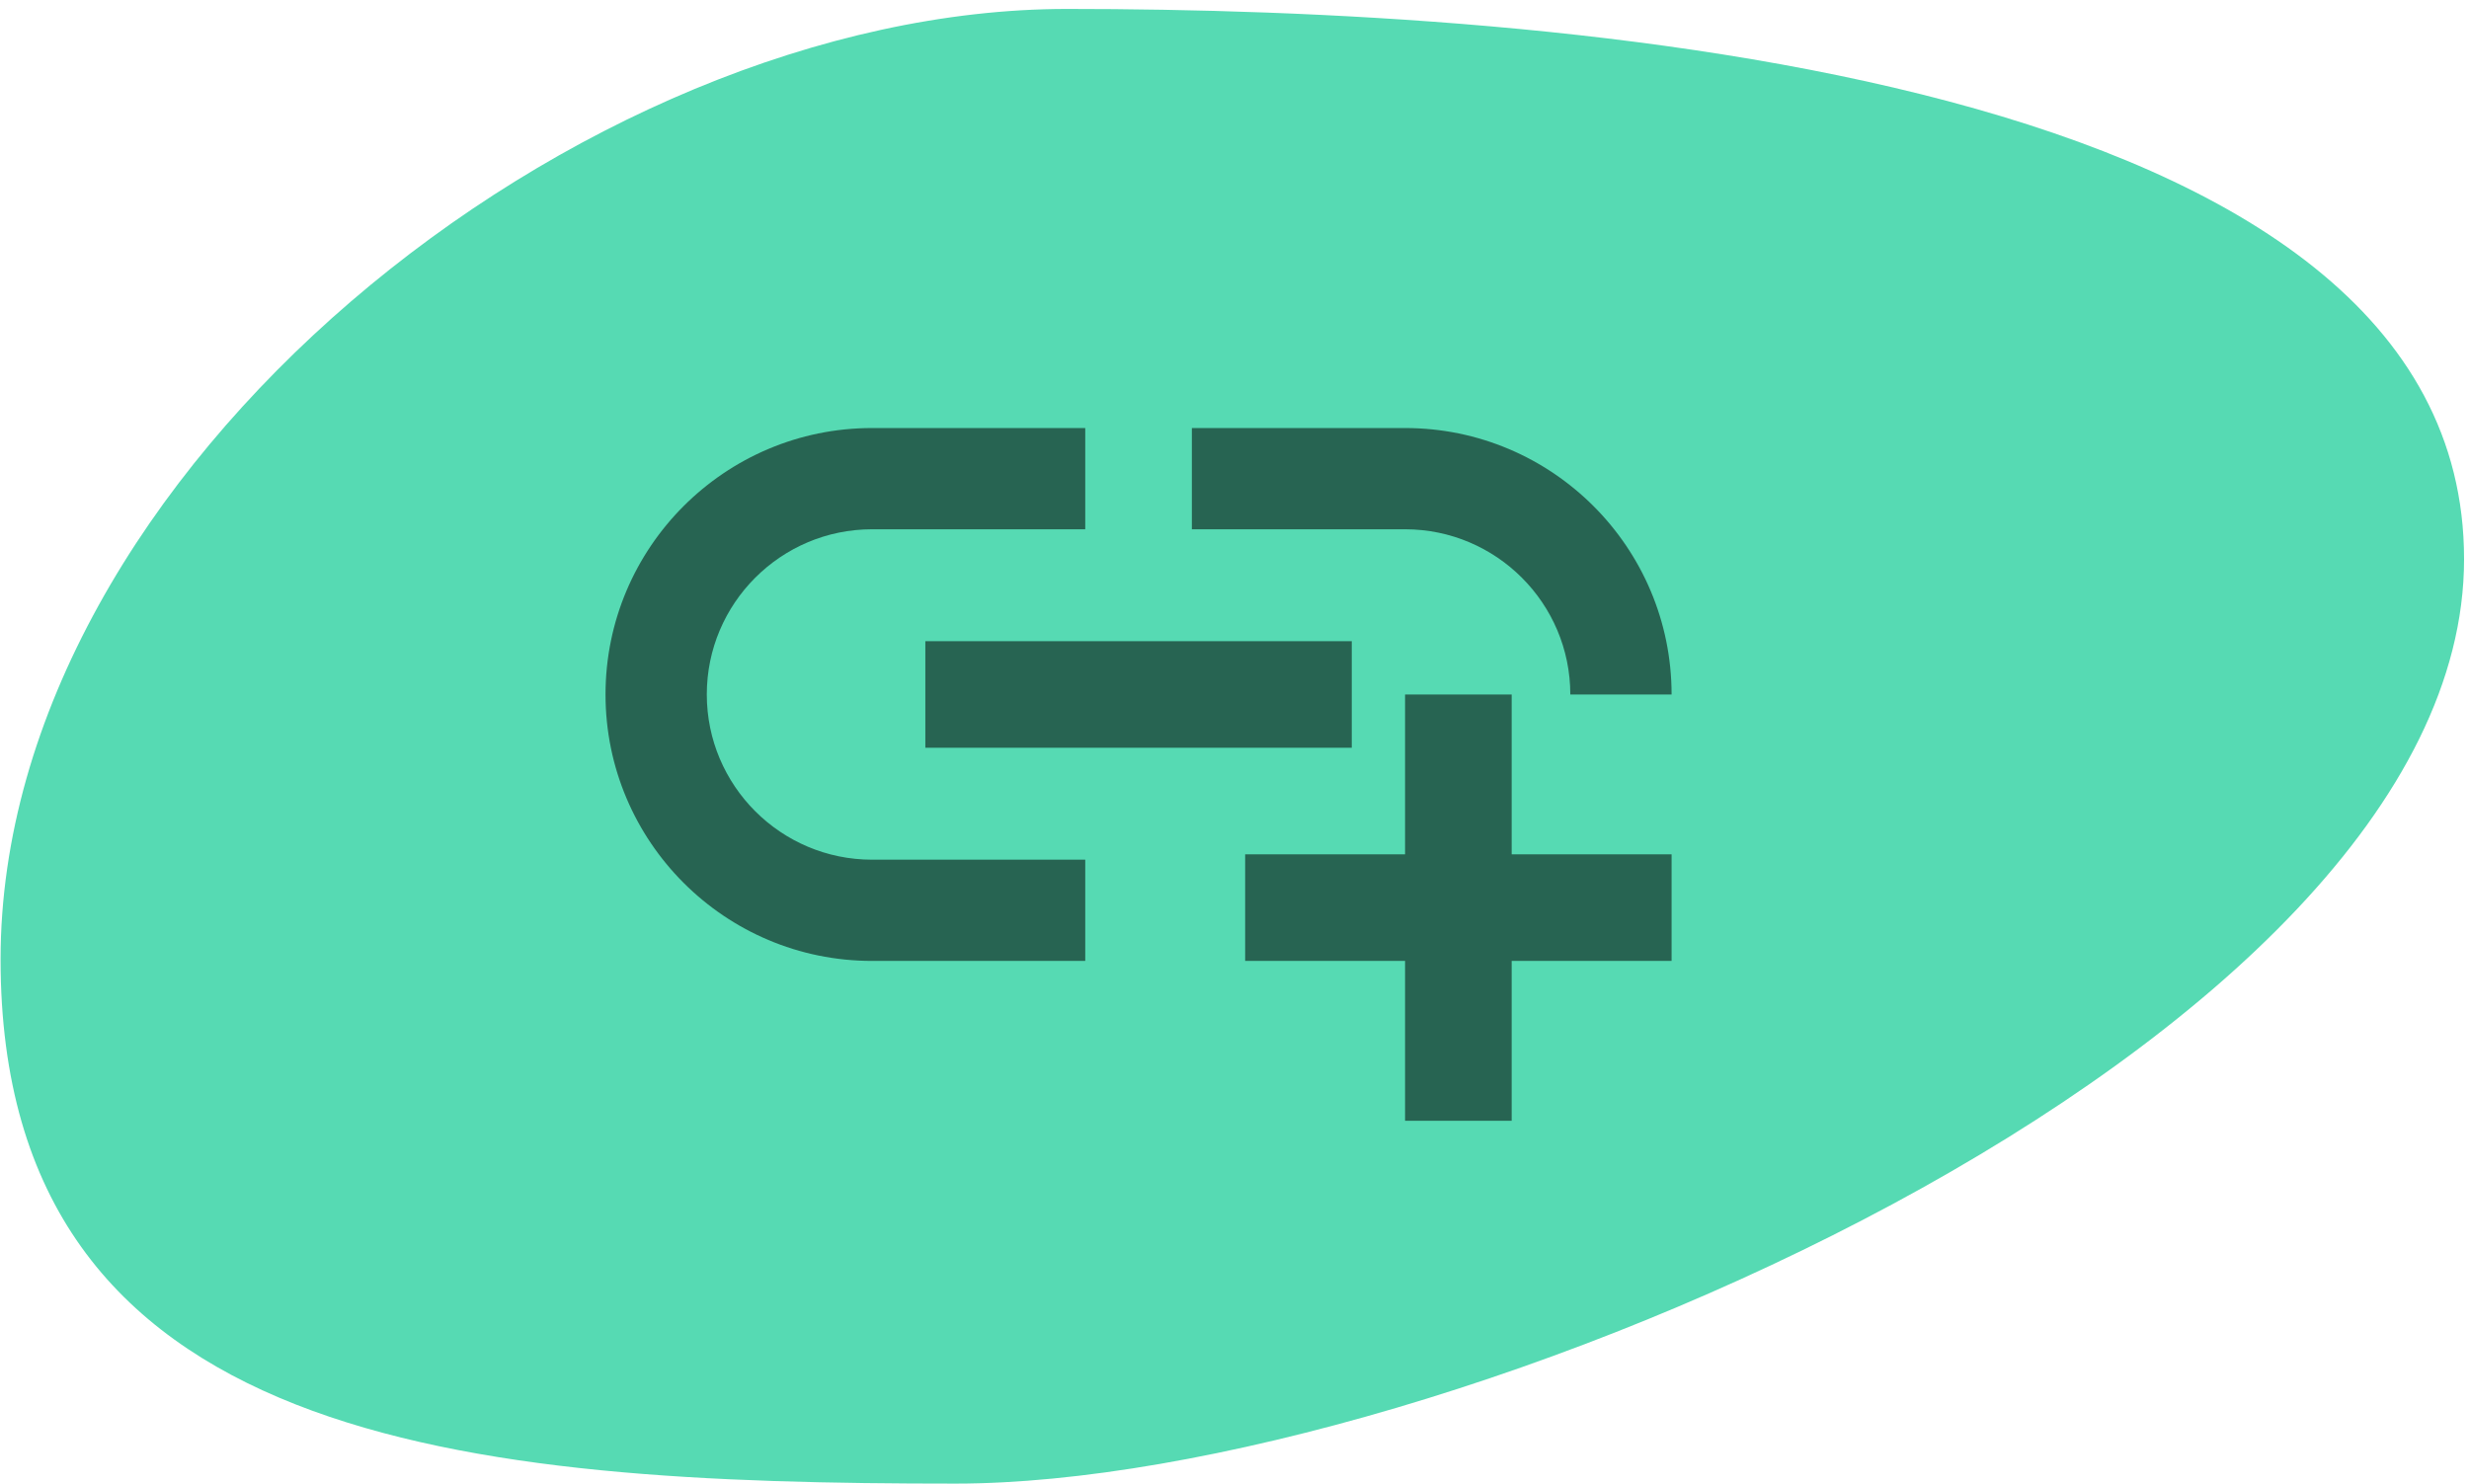 <?xml version="1.0" encoding="UTF-8"?>
<svg width="193px" height="116px" viewBox="0 0 193 116" version="1.1" xmlns="http://www.w3.org/2000/svg" xmlns:xlink="http://www.w3.org/1999/xlink">
    <title>Group 4</title>
    <g id="Portfolios---Holdings-Tab---Desktop" stroke="none" stroke-width="1" fill="none" fill-rule="evenodd">
        <g id="No-positions" transform="translate(-729, -466)">
            <g id="Group-3" transform="translate(230, 328)">
                <g id="Group-Copy-2" transform="translate(399, 105)">
                    <g id="Group-4" transform="translate(100.045, 33.699)">
                        <path d="M74.645,115.301 C112.752,115.301 192.569,81.128 192.569,43.02 C192.569,4.913 121.48,0 83.372,0 C45.264,0 0,36.206 0,74.313 C0,112.421 36.537,115.301 74.645,115.301 Z" id="Oval" fill="#56DAB3"></path>
                        <g id="Group" transform="translate(38.955, 3.601)" fill="#000000" fill-opacity="0.54" fill-rule="nonzero">
                            <g id="Icons/EditFilled-Copy">
                                <path d="M33.333,45.833 L66.667,45.833 L66.667,54.167 L33.333,54.167 L33.333,45.833 Z M83.75,50 L91.667,50 C91.667,38.5 82.333,29.167 70.833,29.167 L54.167,29.167 L54.167,37.083 L70.833,37.083 C77.958,37.083 83.75,42.875 83.75,50 Z M16.25,50 C16.25,42.875 22.042,37.083 29.167,37.083 L45.833,37.083 L45.833,29.167 L29.167,29.167 C17.667,29.167 8.333,38.5 8.333,50 C8.333,61.5 17.667,70.833 29.167,70.833 L45.833,70.833 L45.833,62.917 L29.167,62.917 C22.042,62.917 16.25,57.125 16.25,50 Z M79.167,50 L70.833,50 L70.833,62.5 L58.333,62.5 L58.333,70.833 L70.833,70.833 L70.833,83.333 L79.167,83.333 L79.167,70.833 L91.667,70.833 L91.667,62.5 L79.167,62.5 L79.167,50 Z" id="AddLinkFilled"></path>
                            </g>
                        </g>
                    </g>
                </g>
            </g>
        </g>
    </g>
</svg>
